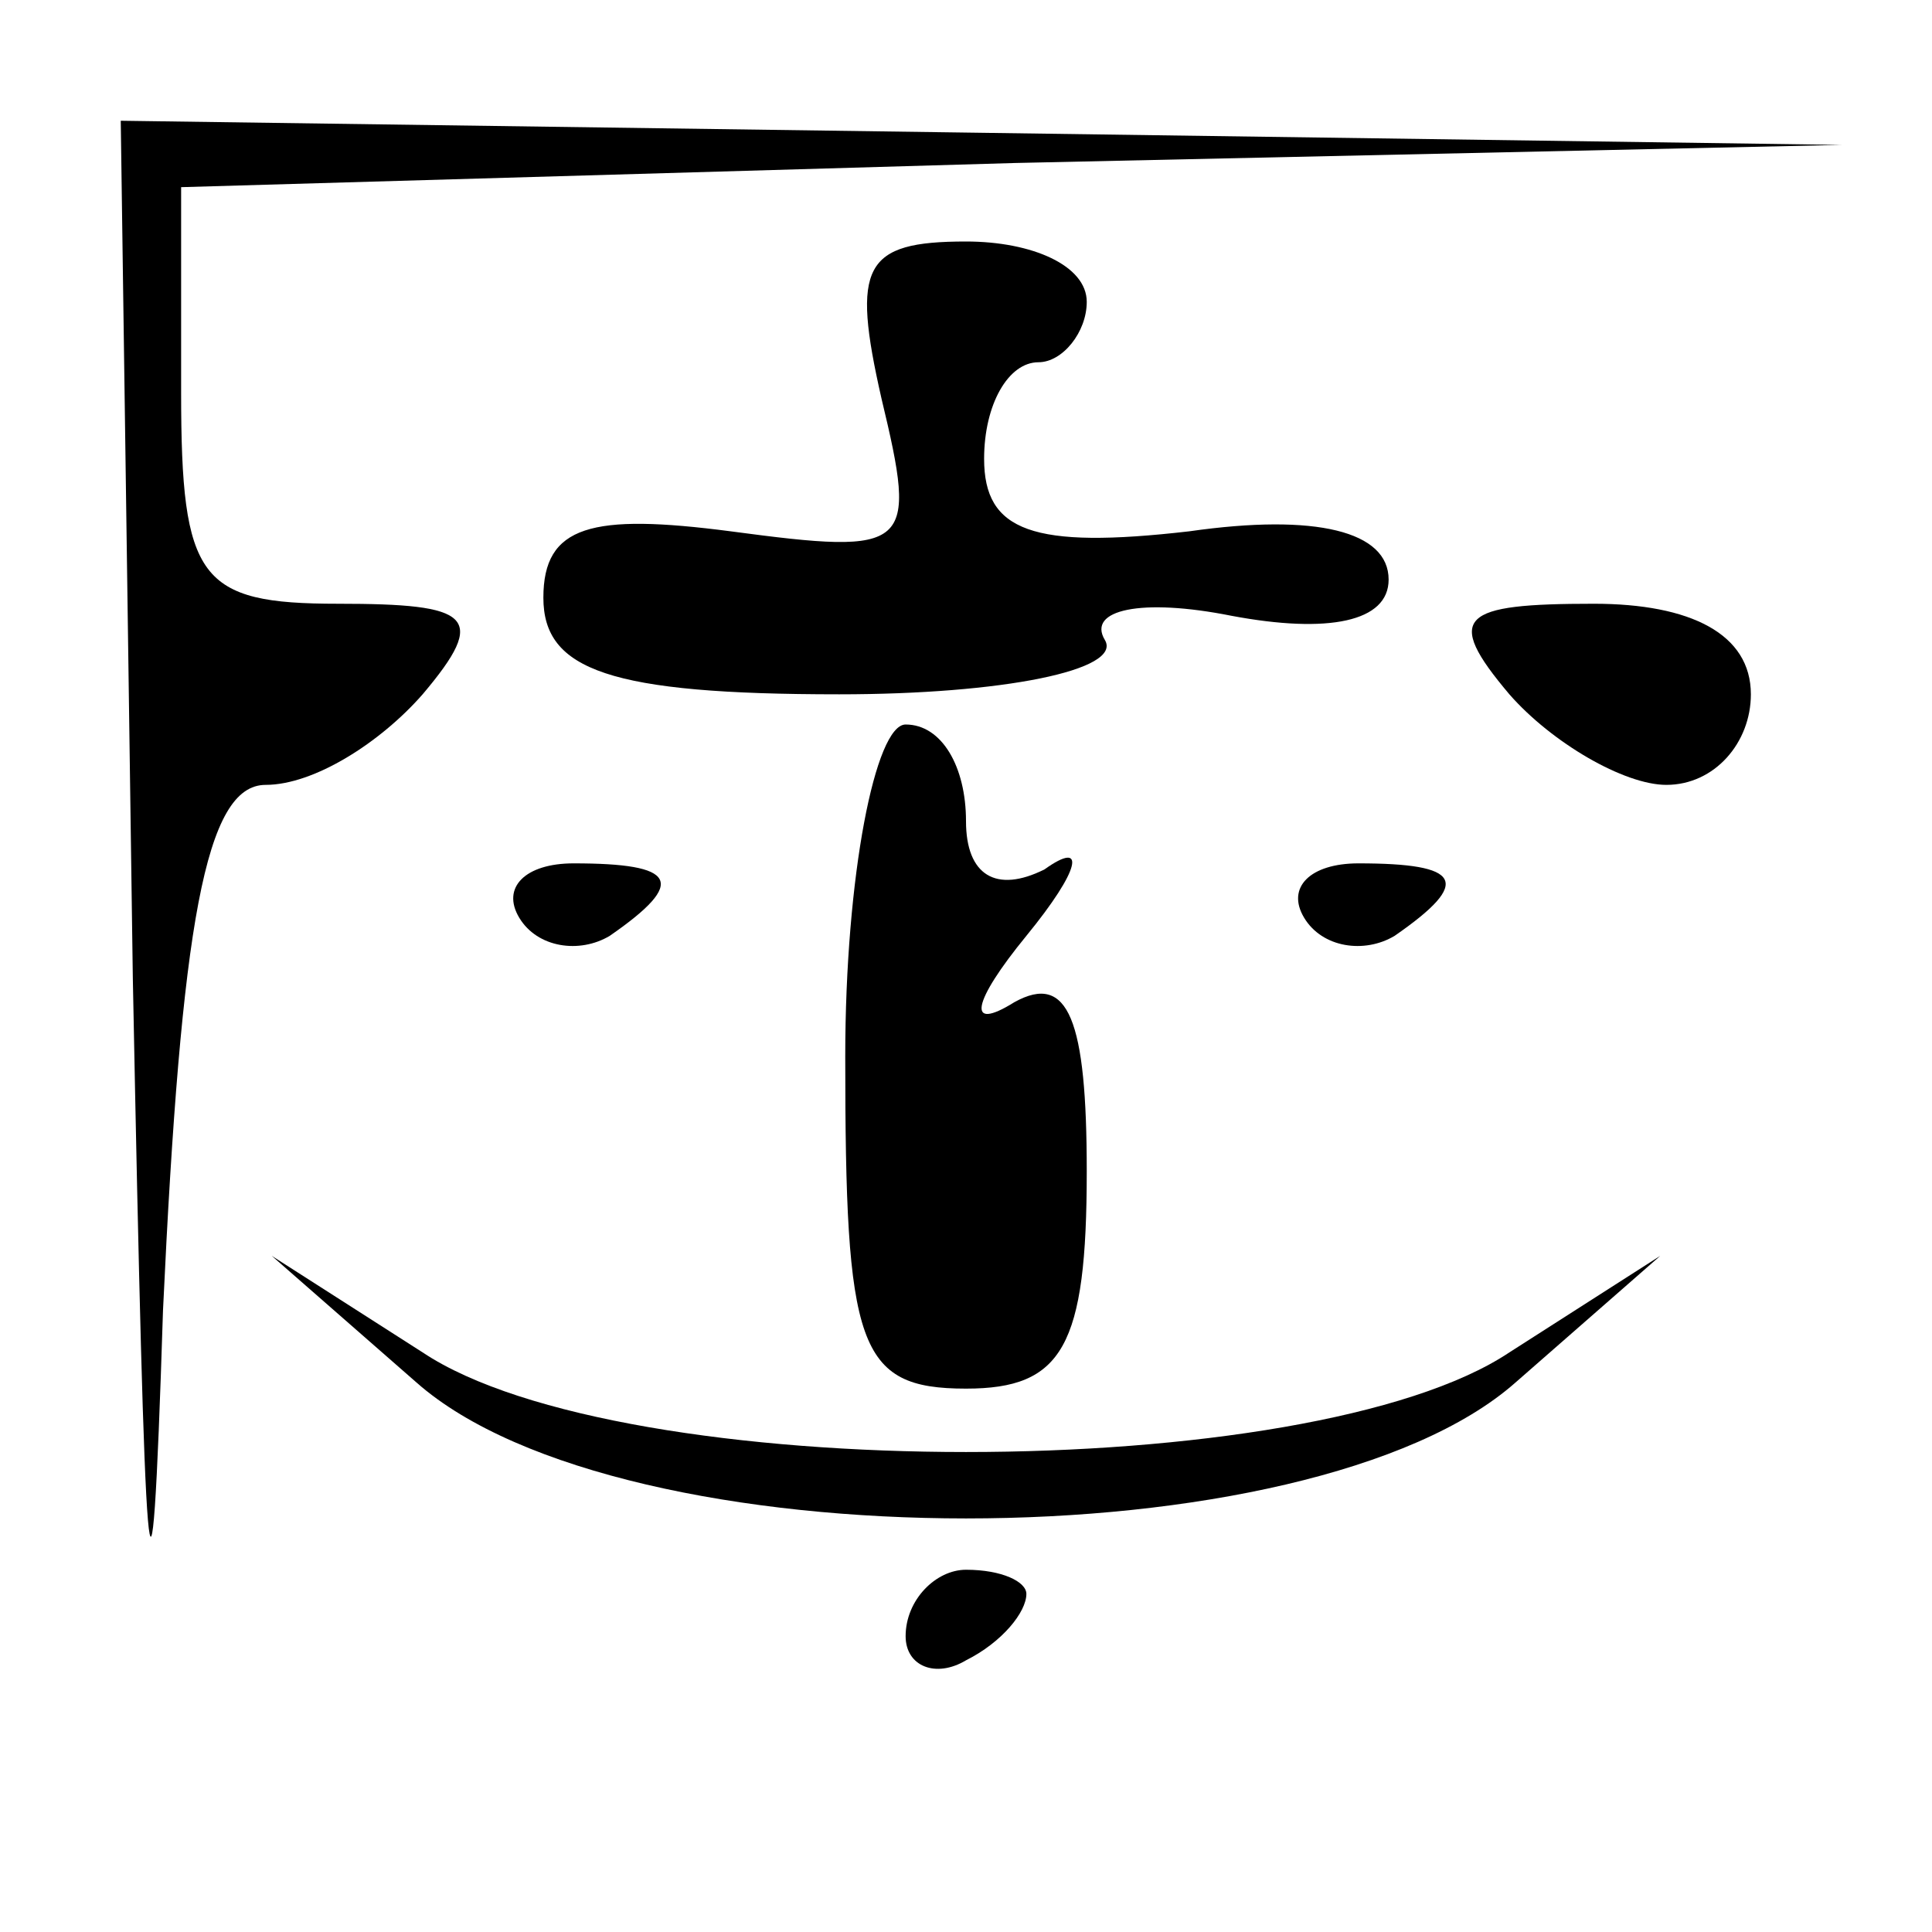 <?xml version="1.0" standalone="no"?>
<!DOCTYPE svg PUBLIC "-//W3C//DTD SVG 20010904//EN"
 "http://www.w3.org/TR/2001/REC-SVG-20010904/DTD/svg10.dtd">
<svg version="1.0" xmlns="http://www.w3.org/2000/svg"
 width="32pt" height="32pt" viewBox="0 0 32 32"
 preserveAspectRatio="xMidYMid meet">
<g transform="translate(0,32) scale(0.1,-0.1)"
fill="#000000" stroke="none">
<path fill="#000000" stroke="none" d="M22 158 c2 -103 3 -118 5 -55 3 64 7
87 17 87 8 0 19 7 26 15 11 13 8 15 -14 15 -23 0 -26 4 -26 35 l0 34 138 4
137 3 -142 2 -143 2 2 -142z"/>
<path fill="#000000" stroke="none" d="M146 254 c6 -25 5 -26 -25 -22 -23 3
-31 1 -31 -11 0 -12 11 -16 49 -16 27 0 47 4 44 9 -3 5 6 7 21 4 16 -3 26 -1
26 6 0 8 -12 11 -33 8 -26 -3 -34 0 -34 12 0 9 4 16 9 16 4 0 8 5 8 10 0 6 -9
10 -20 10 -17 0 -19 -4 -14 -26z"/>
<path fill="#000000" stroke="none" d="M250 205 c7 -8 19 -15 26 -15 8 0 14 7
14 15 0 10 -10 15 -26 15 -22 0 -25 -2 -14 -15z"/>
<path fill="#000000" stroke="none" d="M140 145 c0 -48 2 -55 20 -55 16 0 20
7 20 36 0 25 -3 33 -12 28 -8 -5 -7 0 2 11 9 11 10 16 3 11 -8 -4 -13 -1 -13
8 0 9 -4 16 -10 16 -5 0 -10 -25 -10 -55z"/>
<path fill="#000000" stroke="none" d="M86 168 c3 -5 10 -6 15 -3 13 9 11 12
-6 12 -8 0 -12 -4 -9 -9z"/>
<path fill="#000000" stroke="none" d="M216 168 c3 -5 10 -6 15 -3 13 9 11 12
-6 12 -8 0 -12 -4 -9 -9z"/>
<path fill="#000000" stroke="none" d="M69 91 c34 -30 148 -30 182 0 l24 21
-25 -16 c-33 -22 -147 -22 -180 0 l-25 16 24 -21z"/>
<path fill="#000000" stroke="none" d="M150 49 c0 -5 5 -7 10 -4 6 3 10 8 10
11 0 2 -4 4 -10 4 -5 0 -10 -5 -10 -11z"/>
</g>
</svg>
